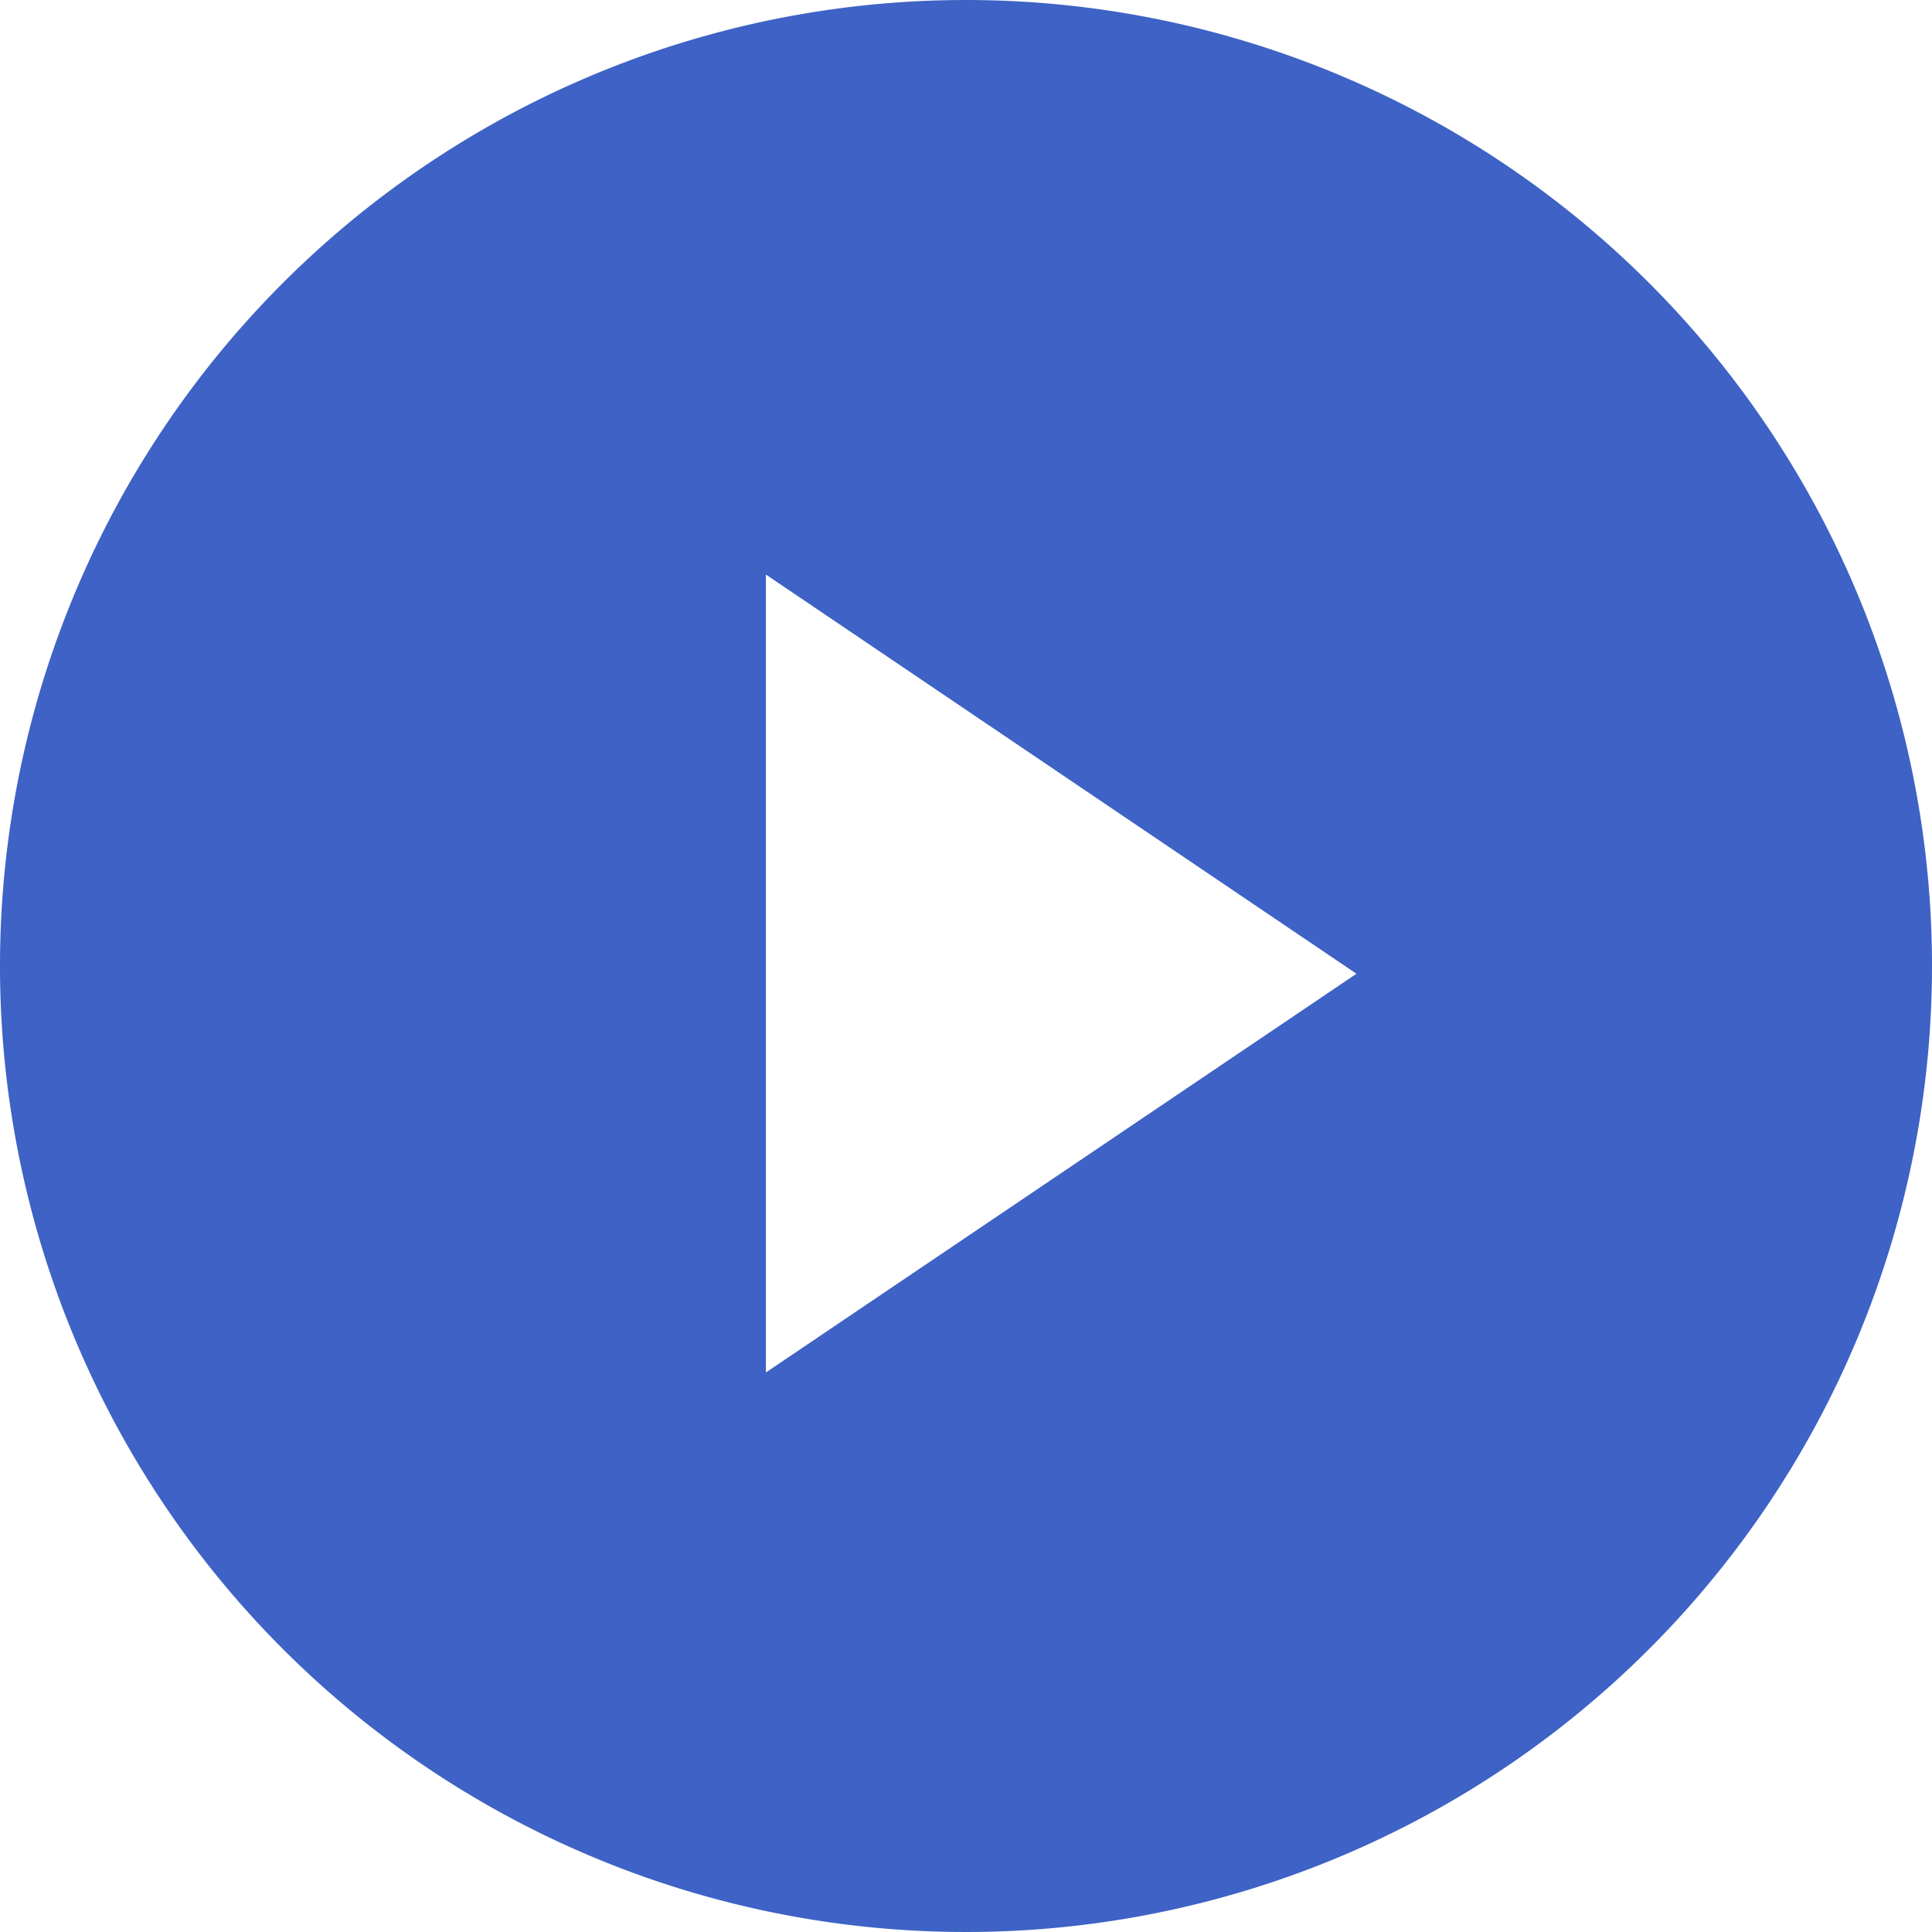 <svg xmlns="http://www.w3.org/2000/svg" viewBox="0 0 39.88 39.88"><defs><style>.cls-1{fill:#3e62c5;}</style></defs><g id="レイヤー_2" data-name="レイヤー 2"><g id="レイヤー_2-2" data-name="レイヤー 2"><path class="cls-1" d="M19.94,0A19.94,19.94,0,1,0,39.88,19.94,19.94,19.94,0,0,0,19.94,0ZM15.81,11.86,28,20.1,15.81,28.33"/></g></g></svg>